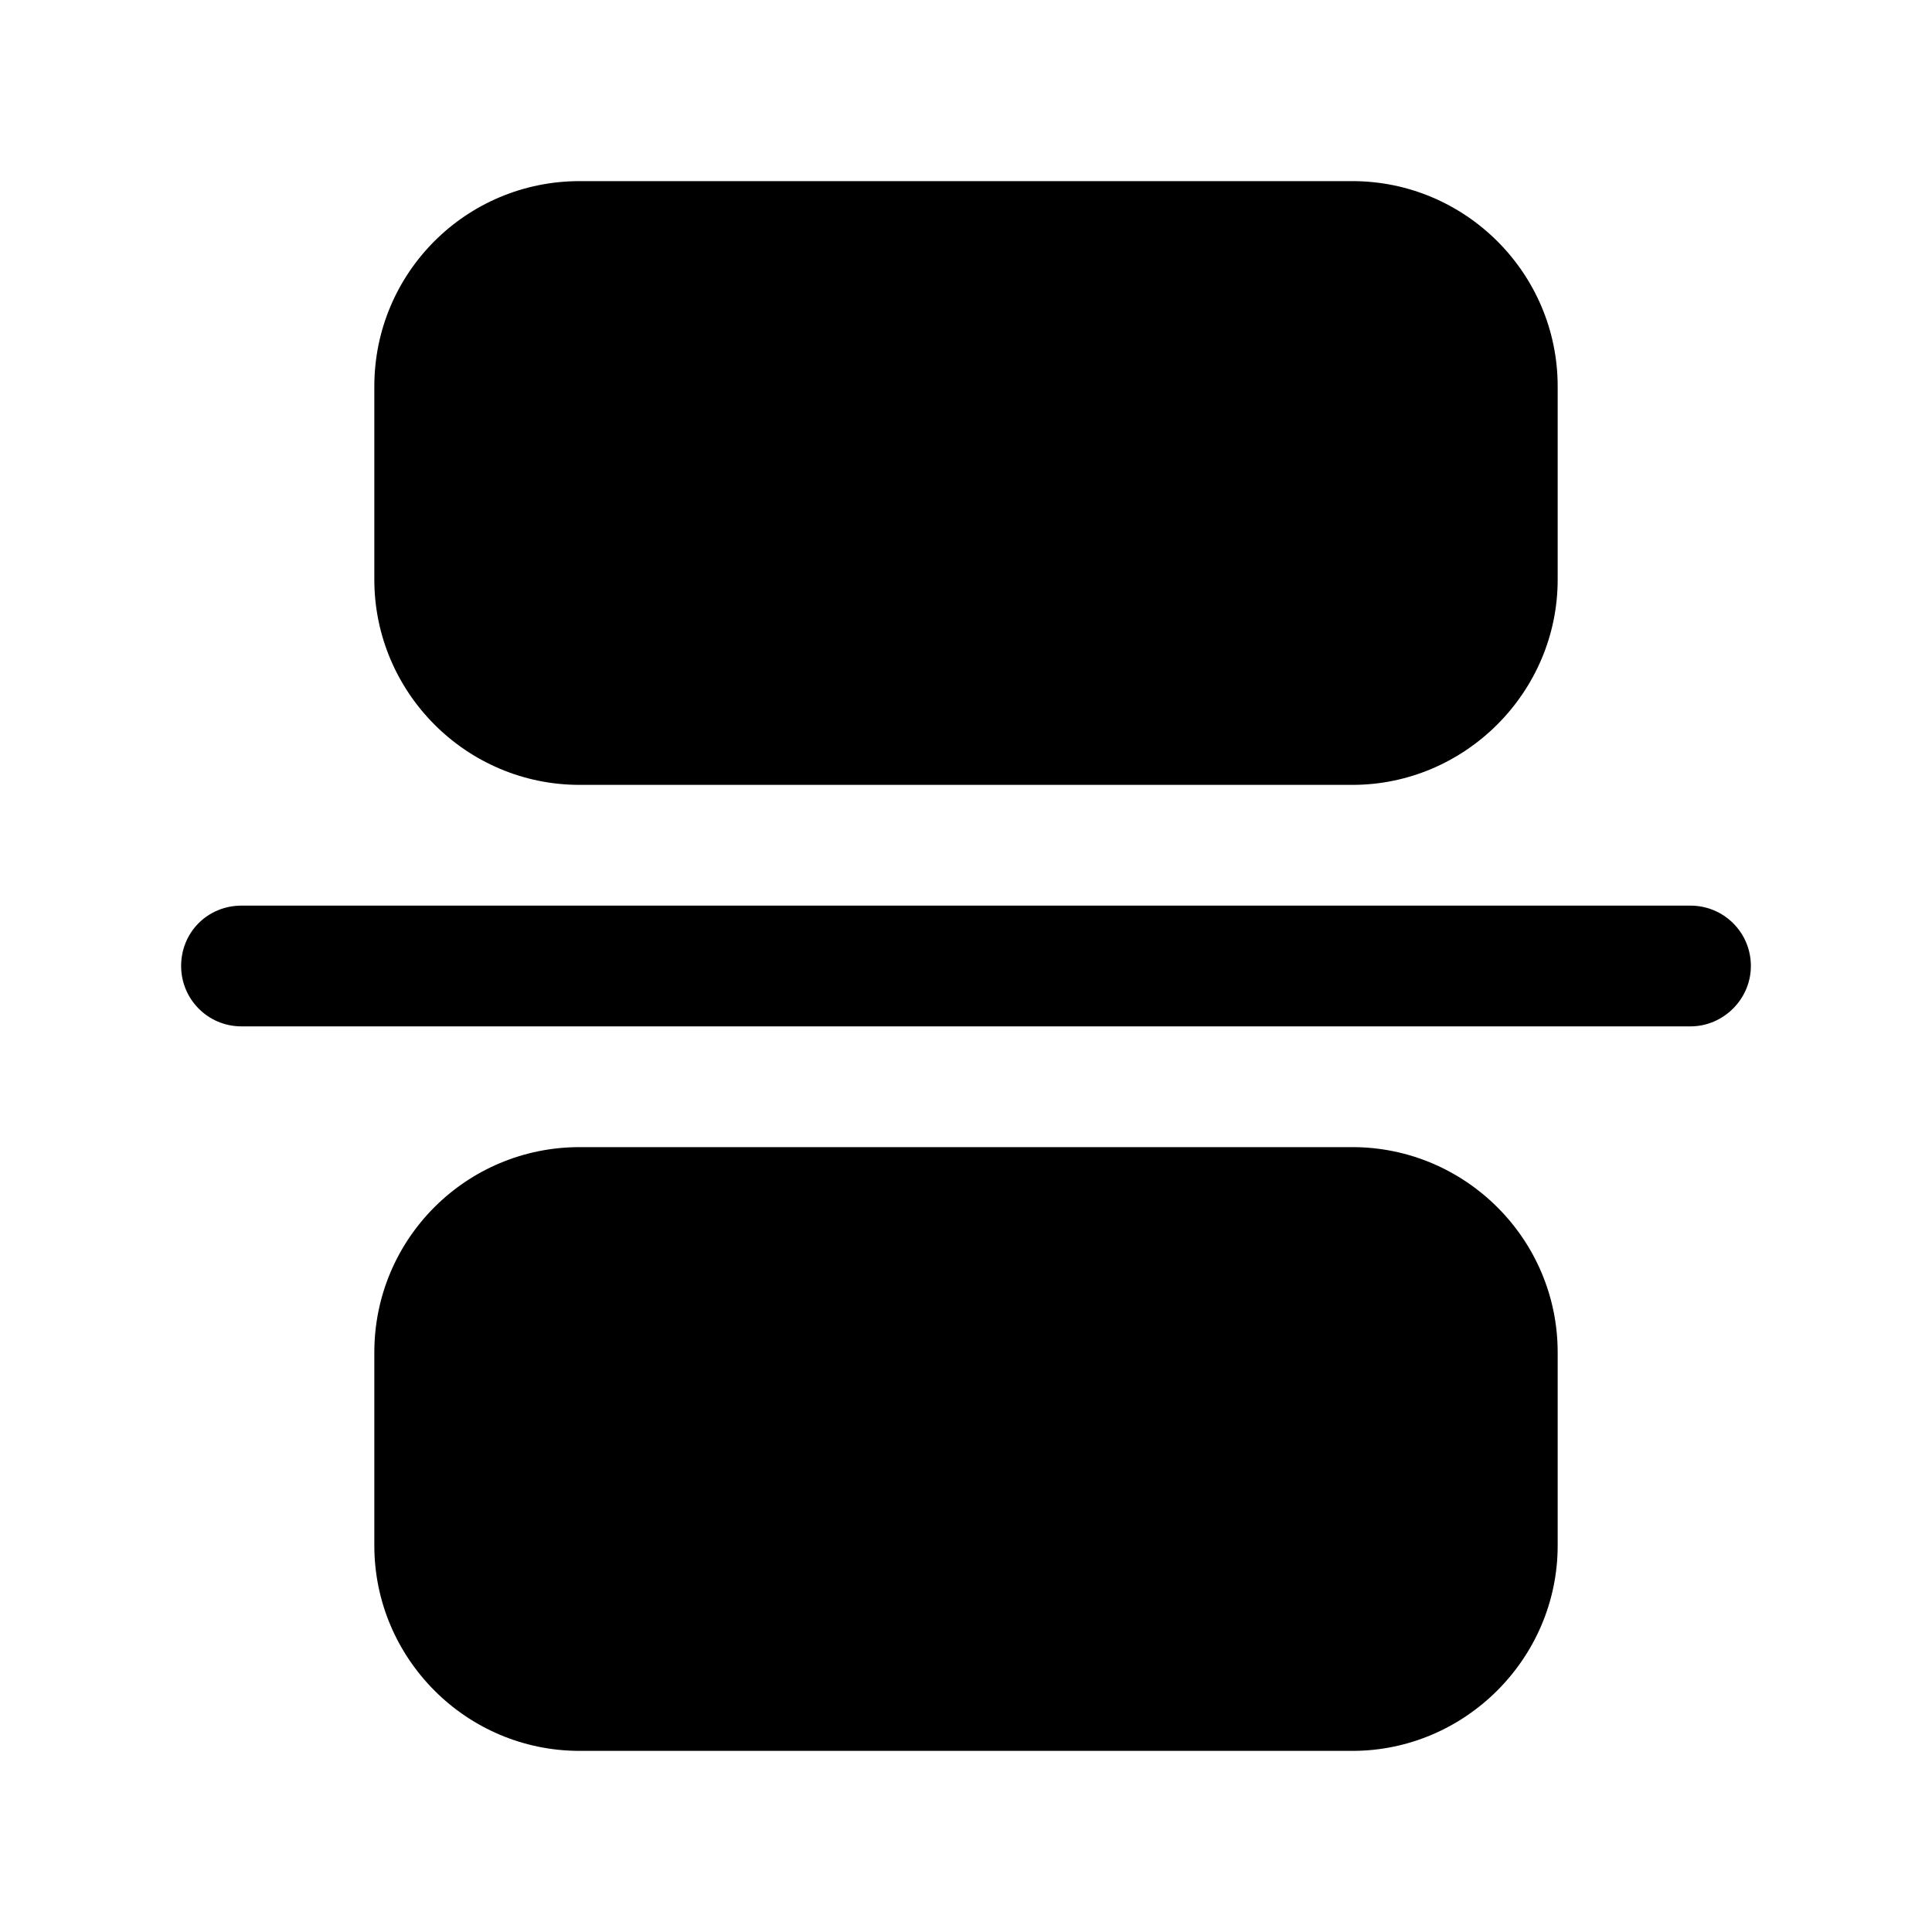 <svg viewBox="0 0 24 24" xmlns="http://www.w3.org/2000/svg"><g fill="currentColor"><path d="M4.8 4.8c0-1.33 1.07-2.4 2.4-2.4h9.6c1.32 0 2.4 1.07 2.4 2.4v2.4c0 1.32-1.08 2.4-2.4 2.4H7.2c-1.33 0-2.4-1.08-2.4-2.4V4.8Zm0 14.4c0 1.32 1.07 2.4 2.4 2.4h9.6c1.32 0 2.4-1.08 2.4-2.4v-2.4c0-1.33-1.08-2.4-2.4-2.4H7.2c-1.33 0-2.4 1.07-2.4 2.4v2.4ZM3 11.4c-.34 0-.6.26-.6.6 0 .33.26.6.6.6h18c.33 0 .6-.27.6-.6 0-.34-.27-.6-.6-.6H3Z"/><path fill="currentColor" fill-rule="evenodd" d="M7.2 2.55c-1.25 0-2.25 1-2.25 2.25v2.4c0 1.24 1 2.25 2.25 2.25h9.6c1.24 0 2.25-1.01 2.25-2.25V4.8c0-1.25-1.01-2.25-2.25-2.25H7.2ZM4.65 4.8c0-1.41 1.14-2.55 2.55-2.55h9.6c1.4 0 2.55 1.14 2.55 2.55v2.4c0 1.4-1.15 2.55-2.55 2.55H7.2c-1.41 0-2.55-1.15-2.55-2.55V4.8ZM2.25 12c0-.42.33-.75.75-.75h18c.41 0 .75.33.75.75 0 .41-.34.75-.75.75H3c-.42 0-.75-.34-.75-.75Zm.75-.45c-.25 0-.45.2-.45.45 0 .24.2.45.45.45h18c.24 0 .45-.21.45-.45 0-.25-.21-.45-.45-.45H3Zm1.65 5.25c0-1.41 1.14-2.55 2.55-2.55h9.6c1.4 0 2.55 1.14 2.55 2.55v2.4c0 1.4-1.15 2.55-2.55 2.55H7.2c-1.41 0-2.55-1.15-2.55-2.55v-2.4Zm2.55-2.25c-1.25 0-2.25 1-2.25 2.25v2.4c0 1.24 1 2.25 2.25 2.25h9.6c1.24 0 2.25-1.01 2.25-2.25v-2.4c0-1.25-1.01-2.25-2.25-2.25H7.2Z"/></g></svg>